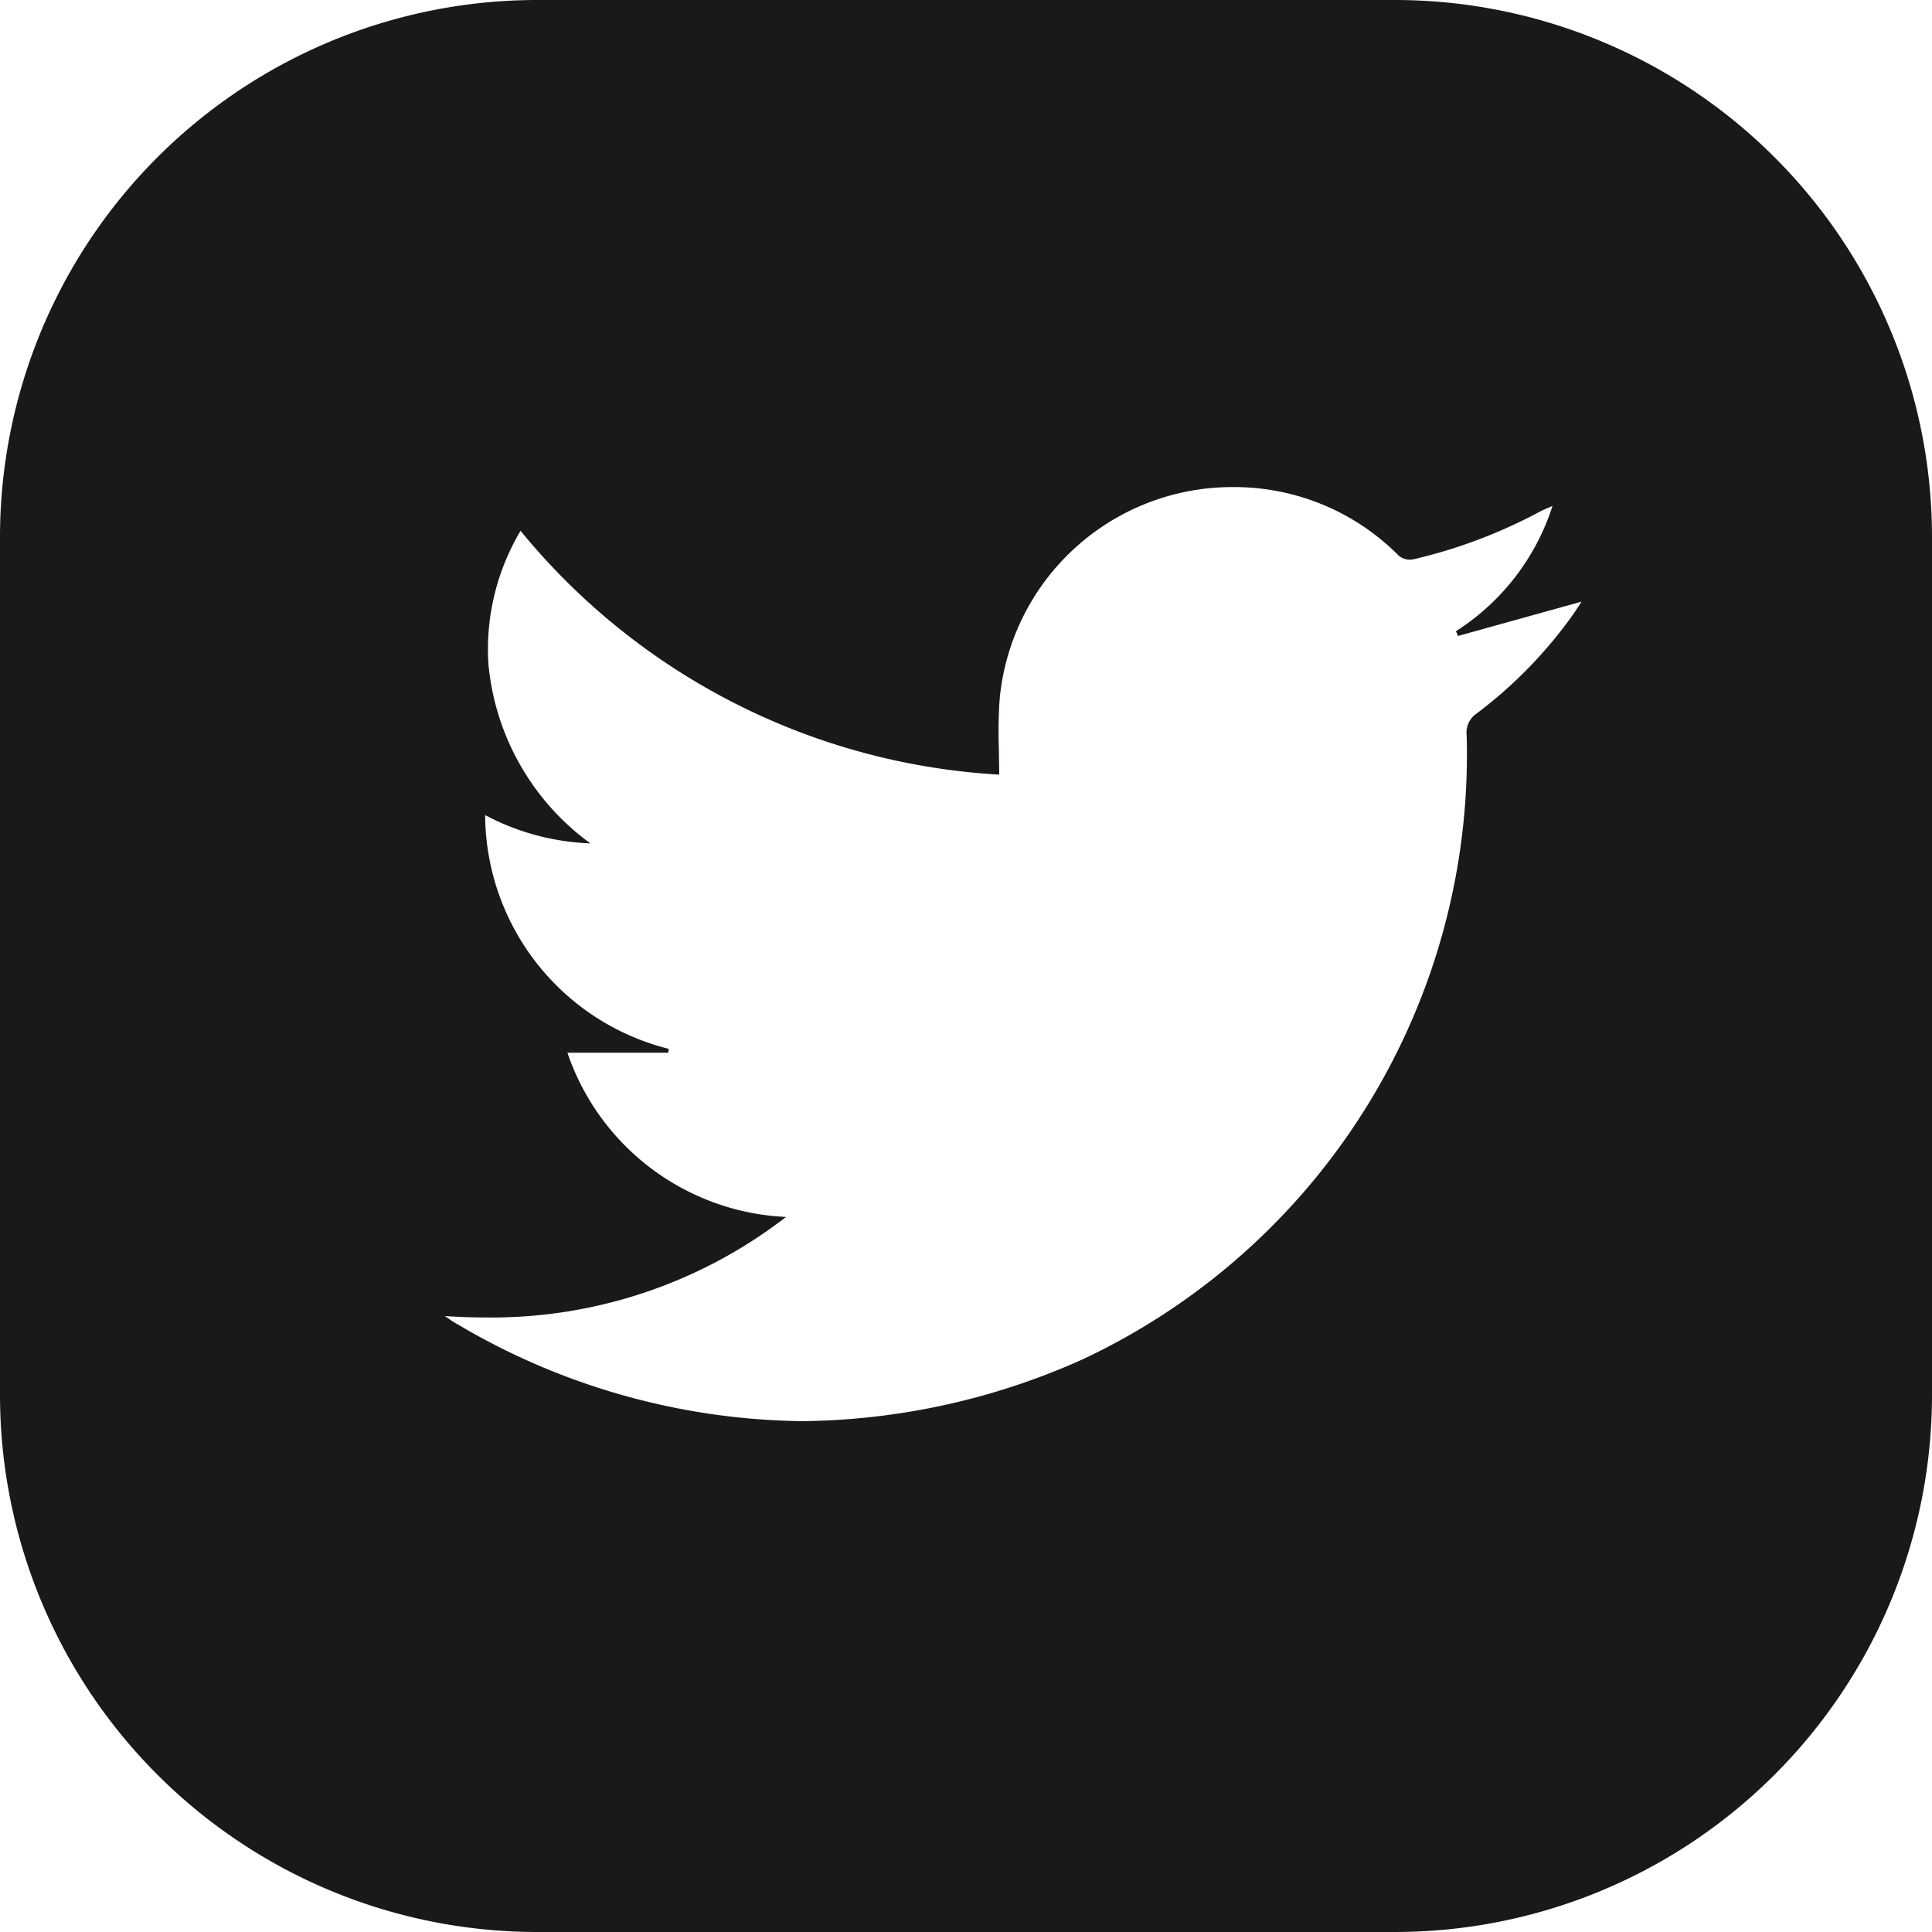 <svg xmlns="http://www.w3.org/2000/svg" width="36" height="36" viewBox="0 0 36 36">
  <path id="Subtraction_1" data-name="Subtraction 1" d="M26,36H10A10.011,10.011,0,0,1,0,26V10A10.011,10.011,0,0,1,10,0H26A10.011,10.011,0,0,1,36,10V26A10.011,10.011,0,0,1,26,36ZM8.288,24.522h0l.074.05c.051.035.1.071.157.1a12.876,12.876,0,0,0,6.426,1.809,13.026,13.026,0,0,0,5.238-1.156A12.448,12.448,0,0,0,27.329,13.7a.428.428,0,0,1,.192-.409,8.417,8.417,0,0,0,1.762-1.8c.043-.059.083-.121.122-.18l.064-.1-2.3.639-.02-.044-.02-.044a4.341,4.341,0,0,0,1.8-2.335l-.1.044c-.055.023-.094.04-.131.06a9.567,9.567,0,0,1-2.327.883.454.454,0,0,1-.109.015.321.321,0,0,1-.233-.11,4.315,4.315,0,0,0-3-1.243h-.073a4.353,4.353,0,0,0-4.331,3.976,9.081,9.081,0,0,0-.012.923c0,.149.006.3.006.459A12.431,12.431,0,0,1,9.7,9.891a4.311,4.311,0,0,0-.6,2.47,4.661,4.661,0,0,0,1.9,3.354,4.523,4.523,0,0,1-1.96-.527,4.515,4.515,0,0,0,3.422,4.356l-.005.036-.005.036H10.573a4.519,4.519,0,0,0,4.074,3.06,8.97,8.97,0,0,1-5.6,1.873c-.247,0-.5-.009-.755-.026Z" fill="#1a1818"/>
</svg>
